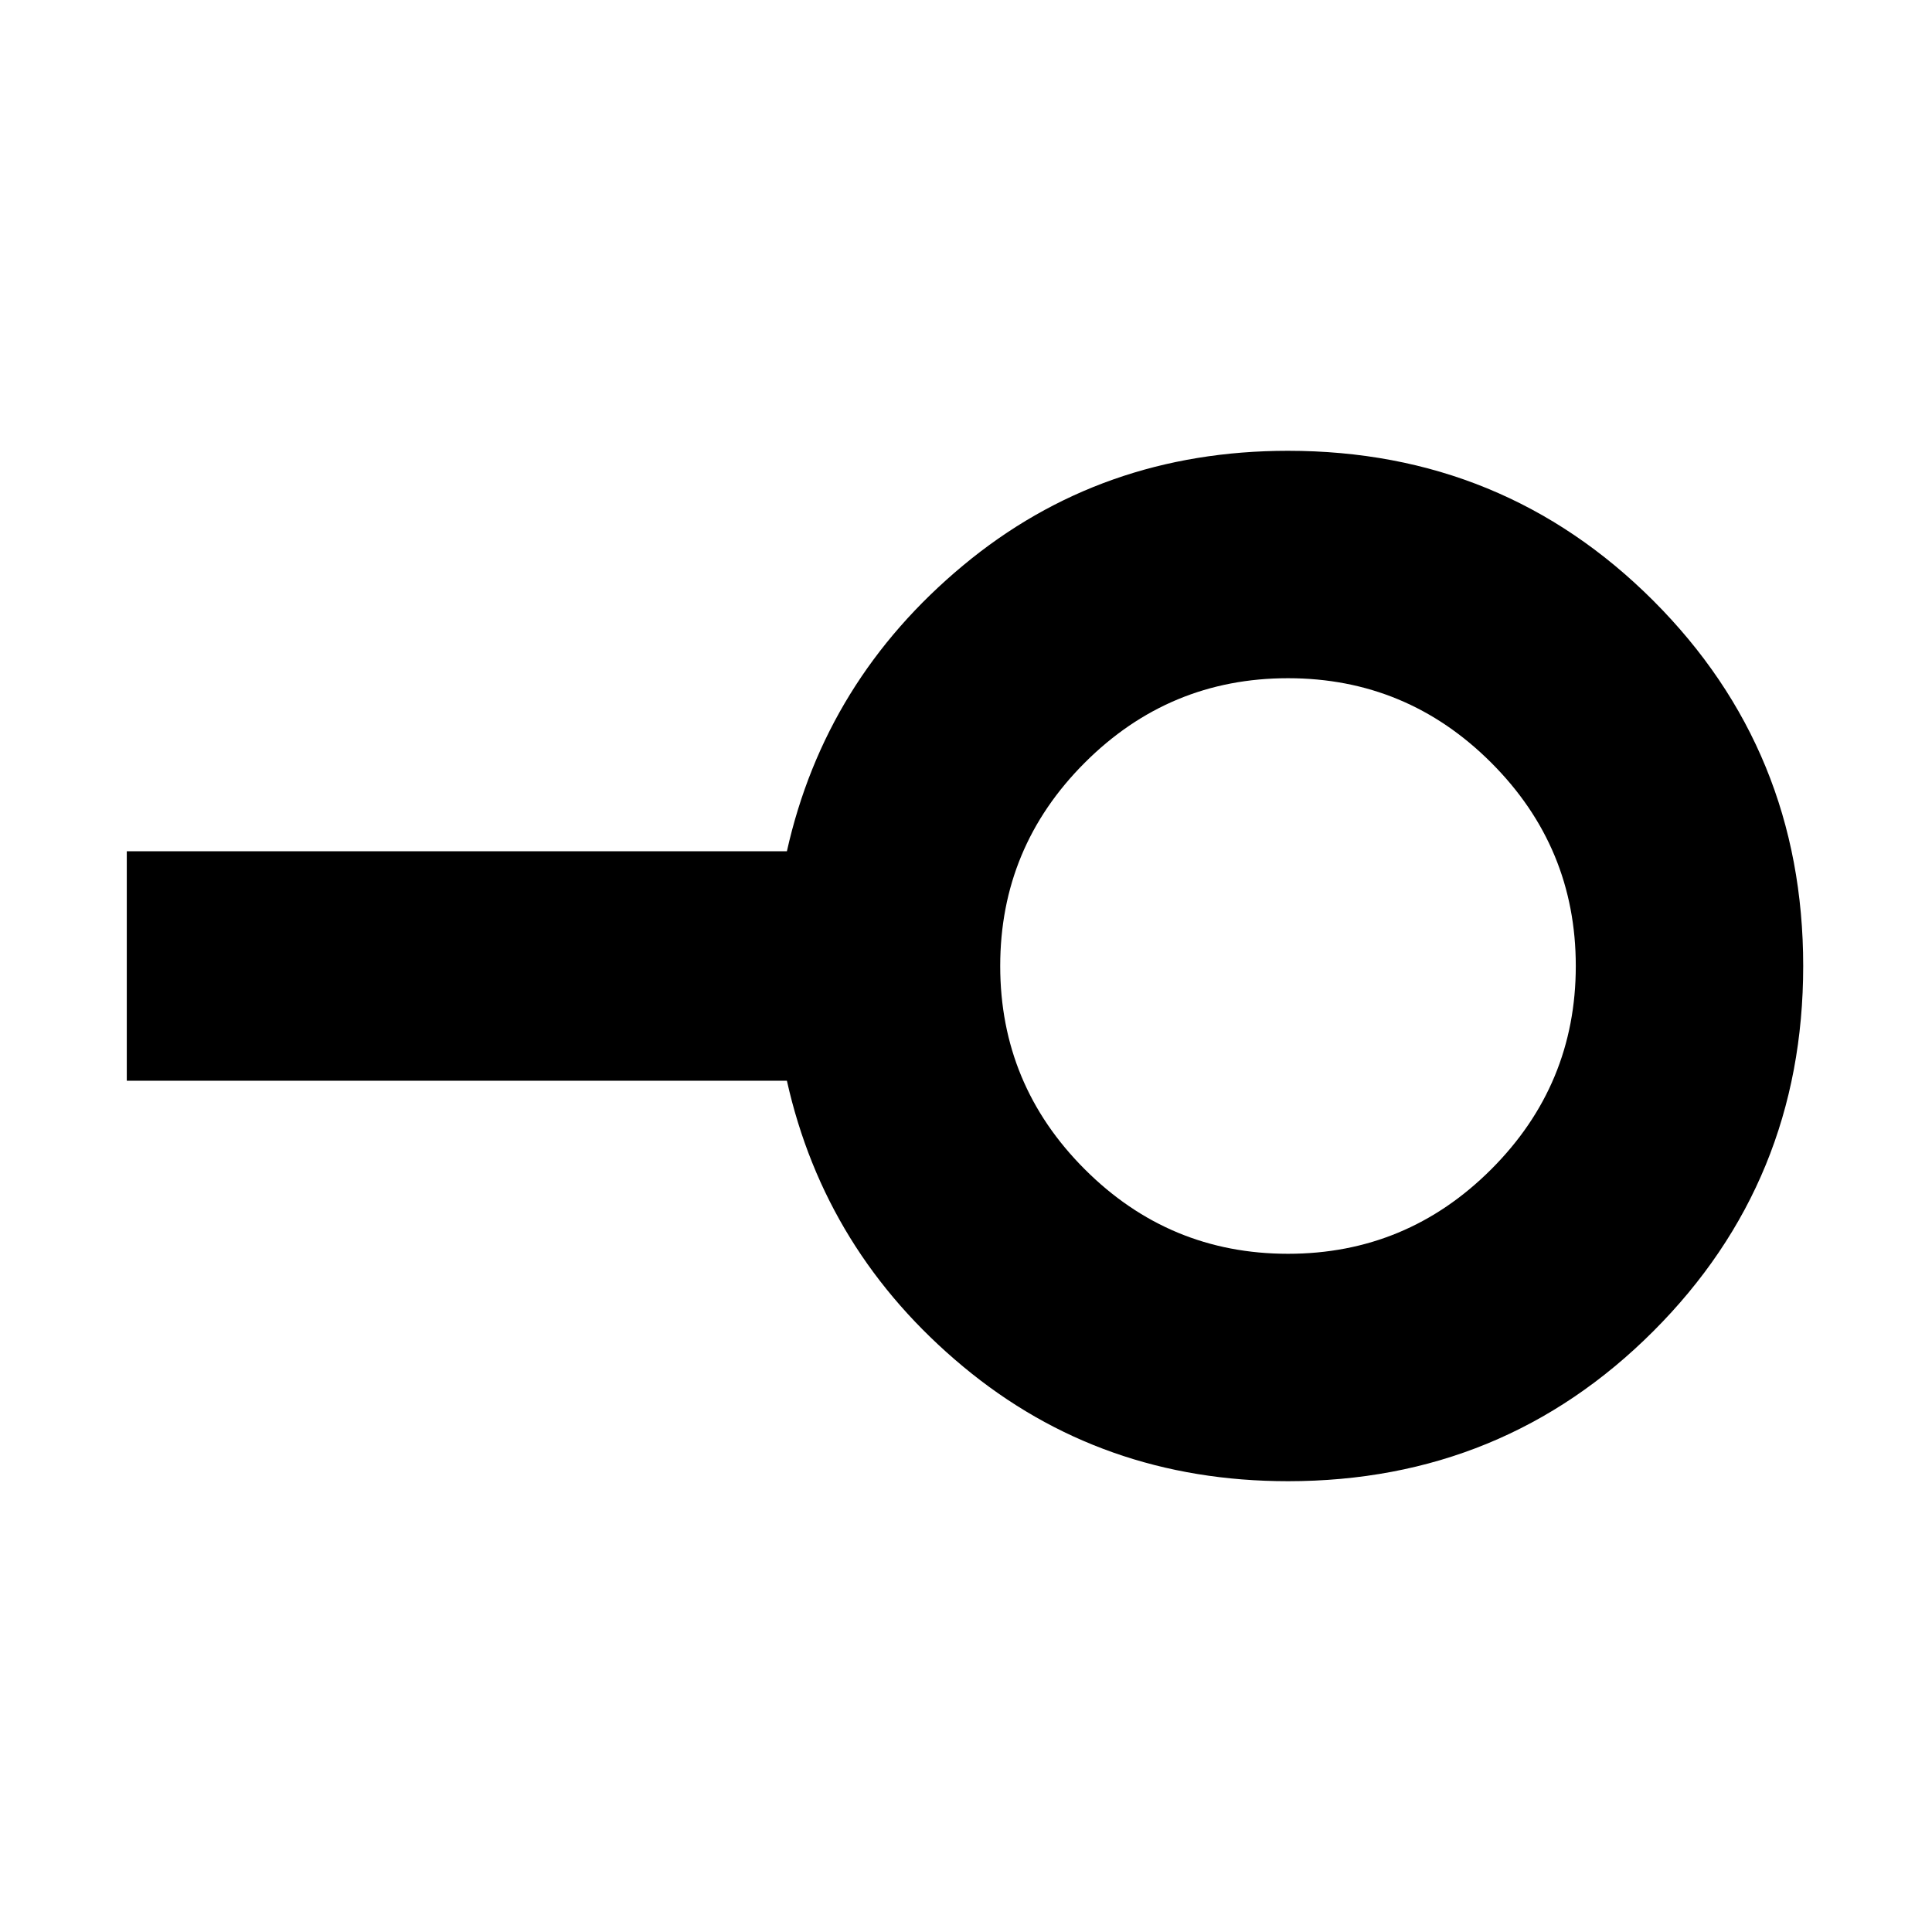 <svg xmlns="http://www.w3.org/2000/svg" height="24" width="24"><path d="M16 15.575q1.475 0 2.525-1.05 1.05-1.05 1.05-2.525 0-1.475-1.05-2.525-1.05-1.05-2.525-1.05-1.475 0-2.525 1.05-1.05 1.05-1.05 2.525 0 1.475 1.05 2.525 1.05 1.05 2.525 1.05Zm0 2.825q-2.325 0-4.037-1.425-1.713-1.425-2.188-3.55h-8.2v-2.85h8.2q.475-2.125 2.188-3.55Q13.675 5.6 16 5.6q2.675 0 4.538 1.862Q22.4 9.325 22.4 12q0 2.675-1.862 4.537Q18.675 18.4 16 18.4Zm0-6.4Z"/></svg>